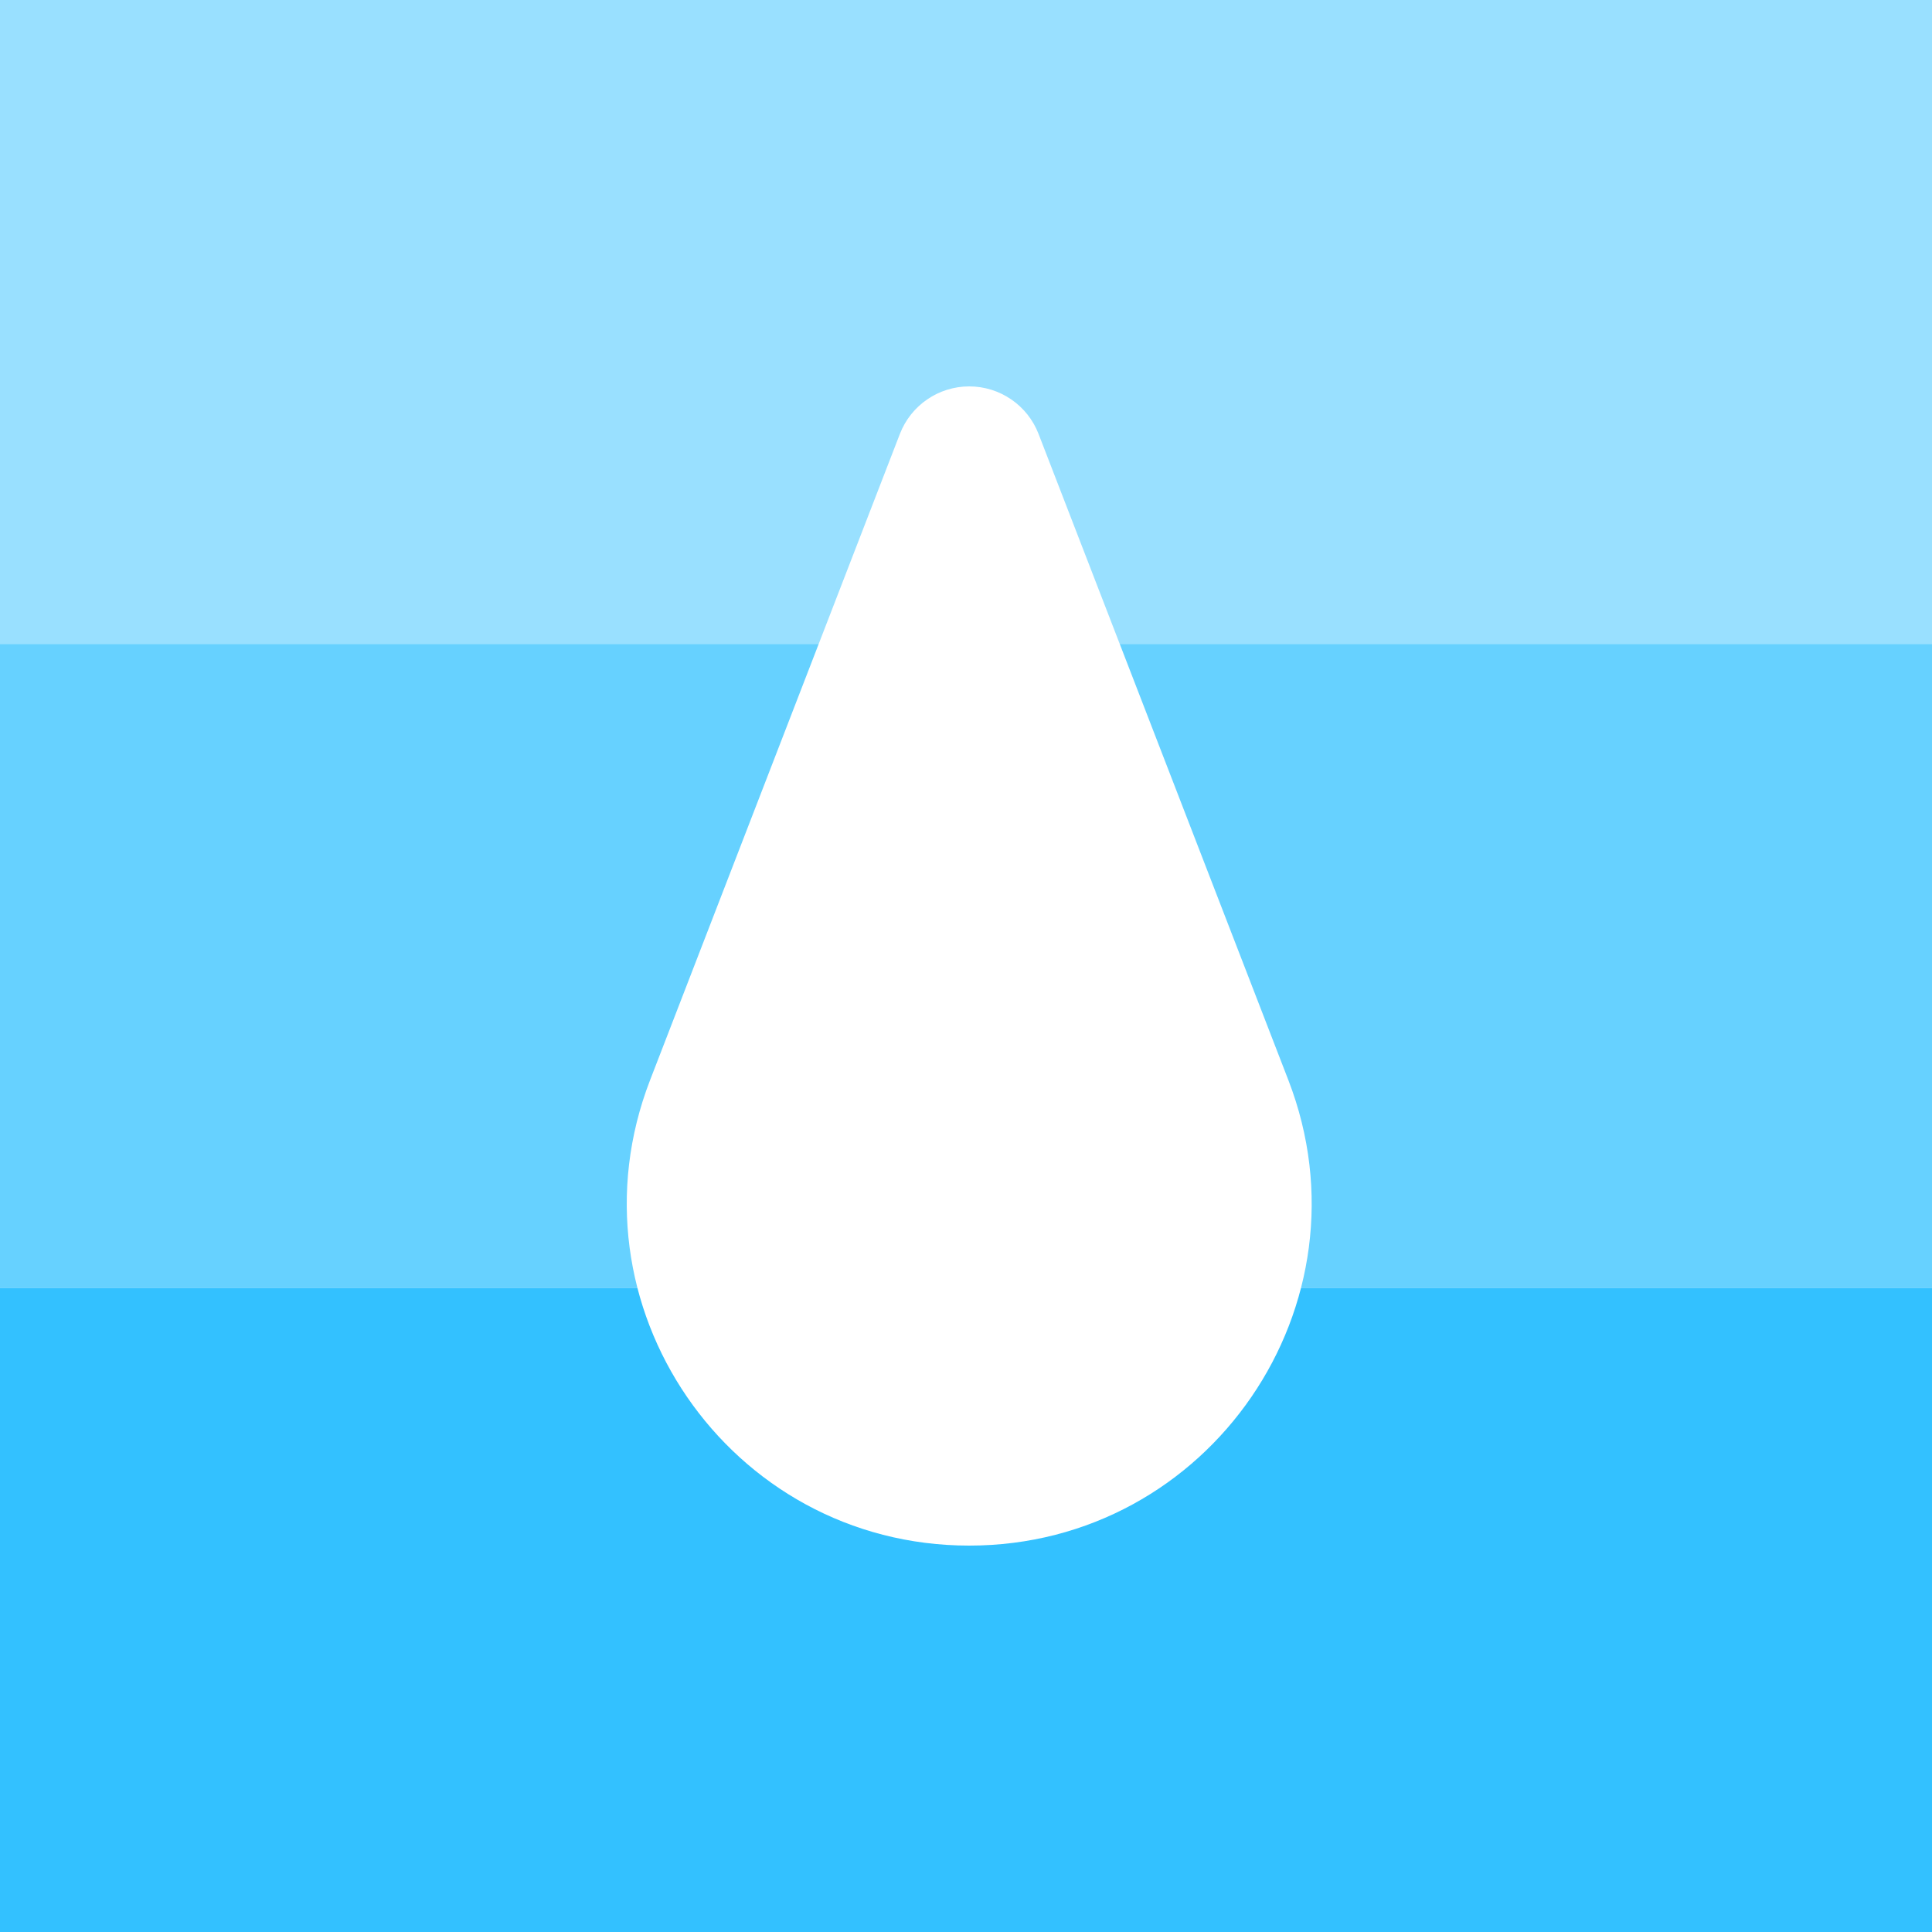 <svg width="300" height="300" viewBox="0 0 300 300" fill="none" xmlns="http://www.w3.org/2000/svg">
<rect x="0" y="0" width="300" height="300" fill="#333333" stroke="none"/>
<g clip-path="url(#clip0_7_402)">
<rect width="300" height="300" fill="white"/>
<rect width="300" height="100" fill="#00B2FF" fill-opacity="0.4"/>
<rect y="100" width="300" height="100" fill="#00B2FF" fill-opacity="0.6"/>
<rect y="200" width="300" height="100" fill="#00B2FF" fill-opacity="0.8"/>
<path d="M139.734 67.38C141.453 62.933 145.731 60 150.5 60C155.269 60 159.547 62.933 161.266 67.38L200.054 167.714C213.513 202.526 187.824 240 150.5 240C113.176 240 87.487 202.526 100.946 167.714L139.734 67.38Z" fill="white"/>
</g>
<defs>
<clipPath id="clip0_7_402">
<rect width="300" height="300" fill="white"/>
</clipPath>
</defs>
</svg>
